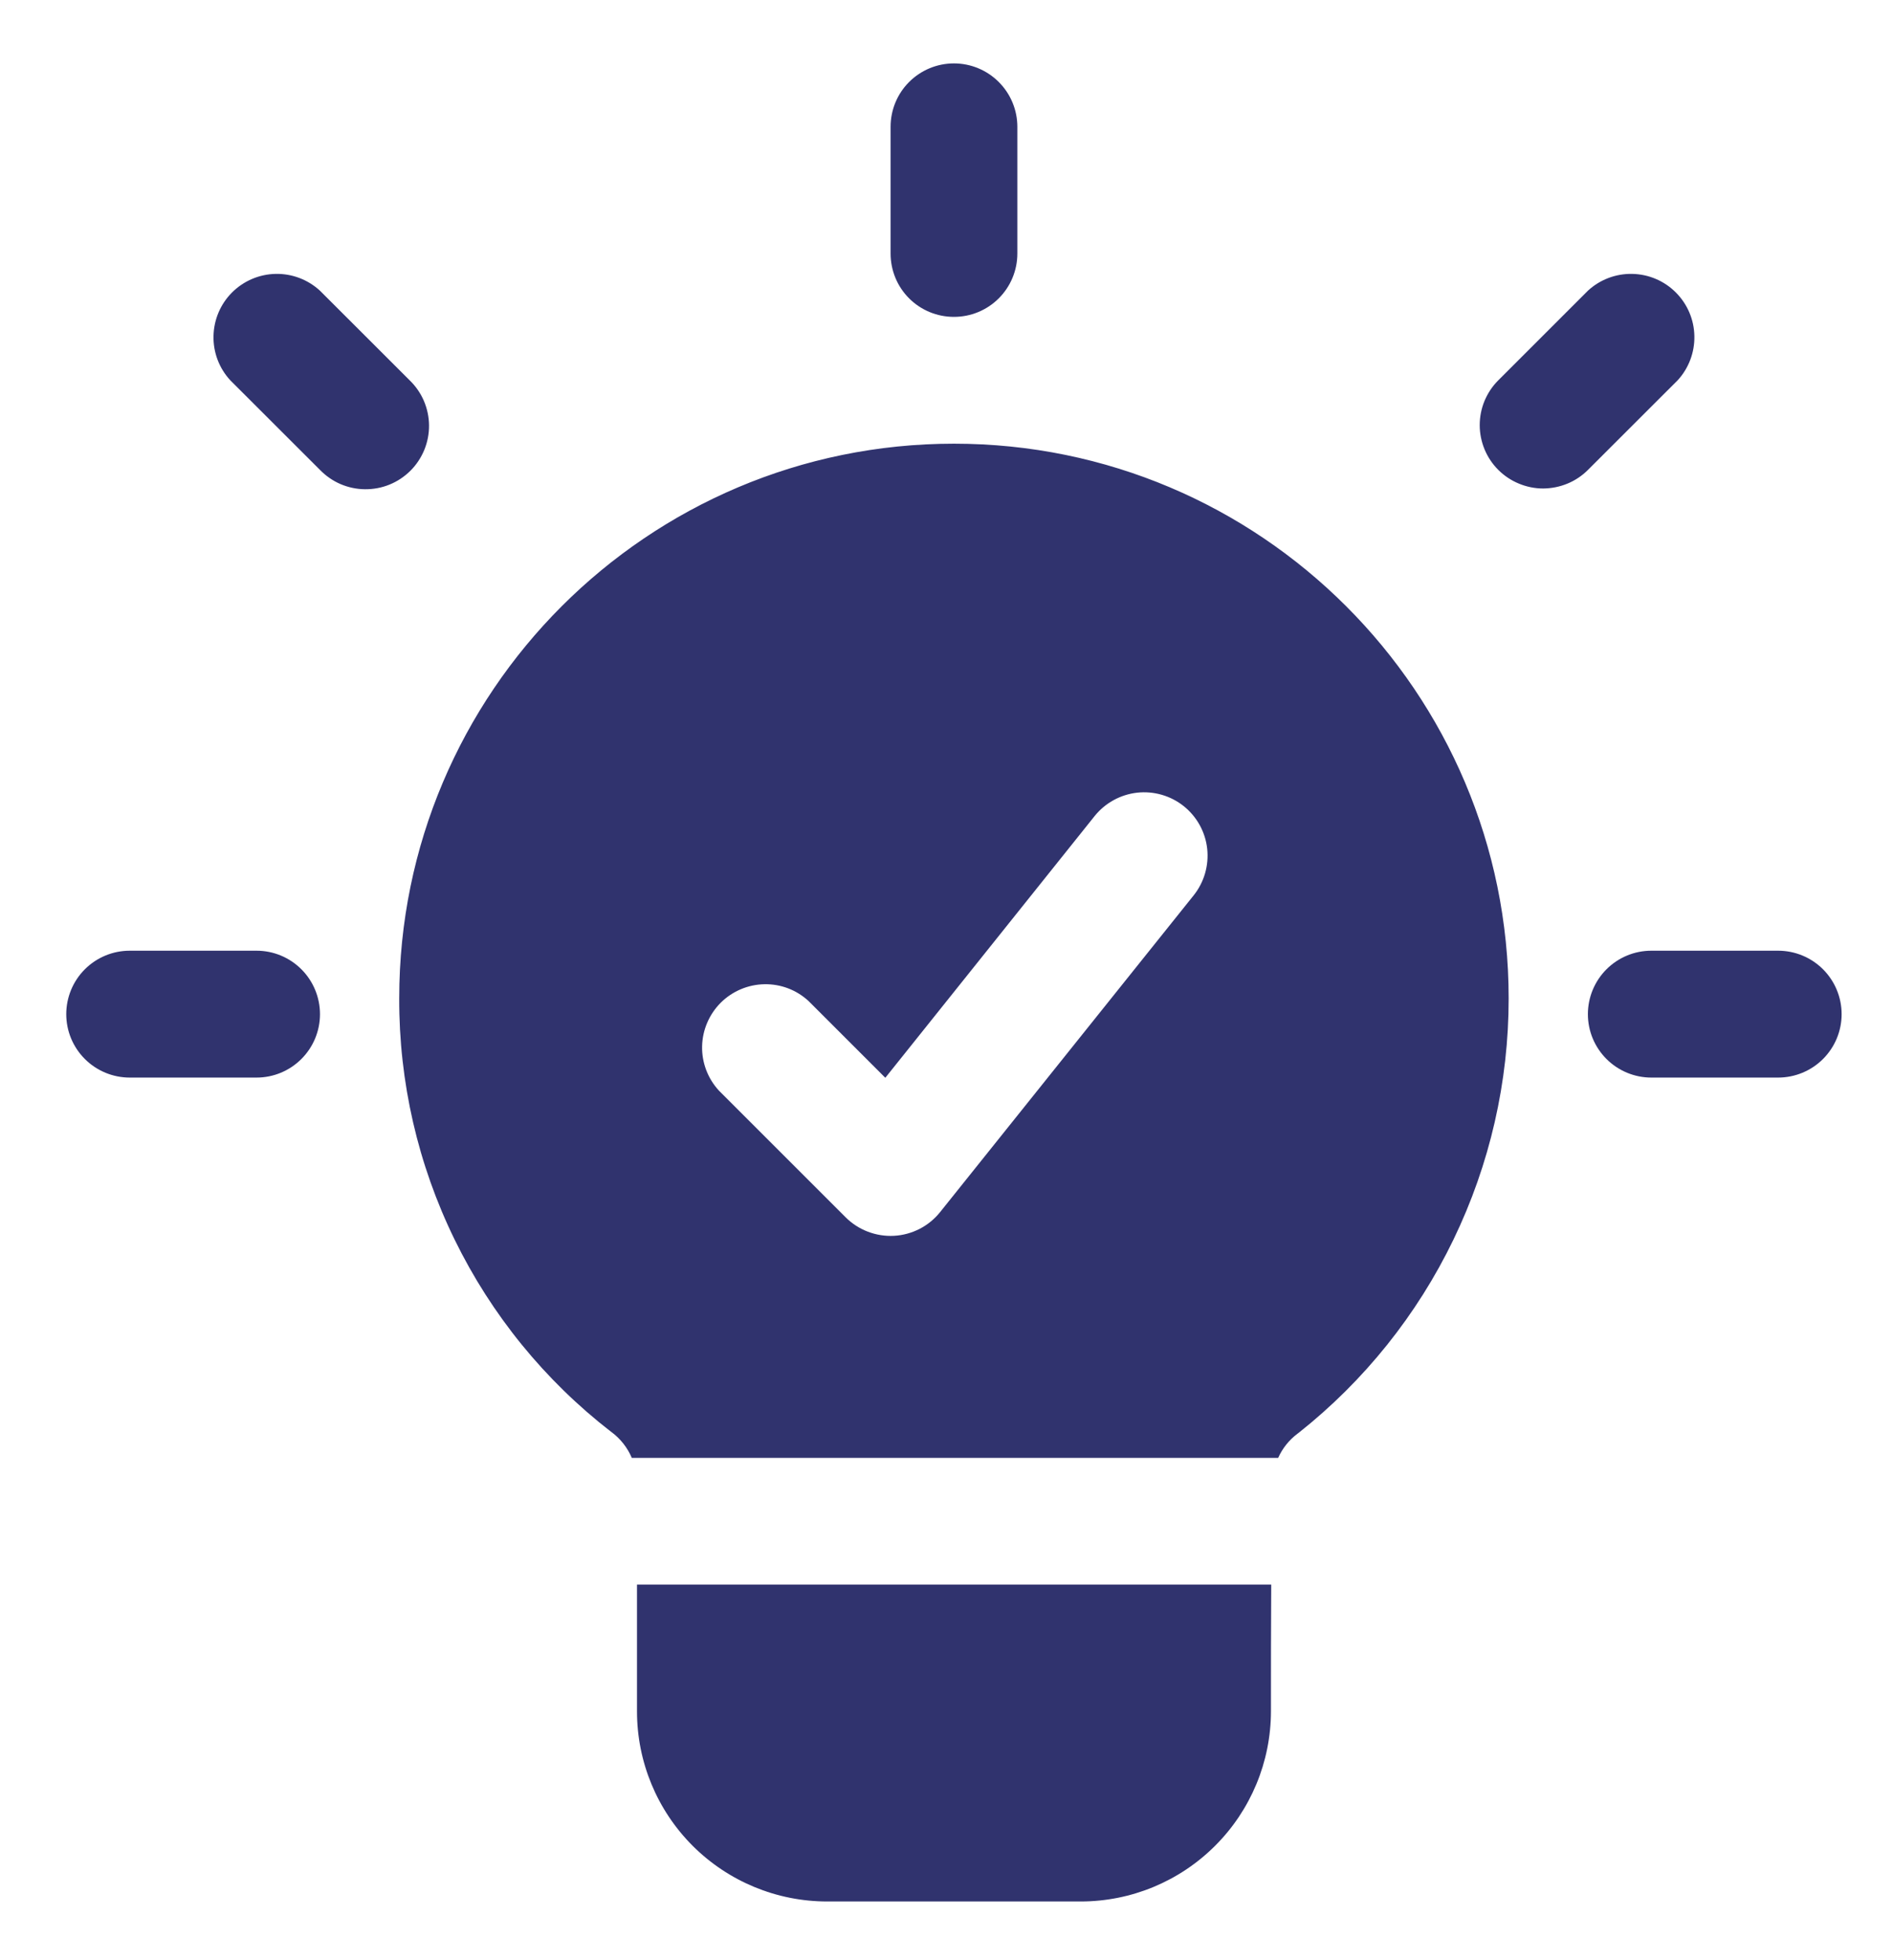 <svg width="28" height="29" viewBox="0 0 28 29" fill="none" xmlns="http://www.w3.org/2000/svg">
<path fill-rule="evenodd" clip-rule="evenodd" d="M9.345 21.568C9.281 21.417 9.178 21.286 9.047 21.188L9.037 21.181C8.059 20.424 7.268 19.452 6.725 18.34C6.181 17.228 5.901 16.007 5.905 14.769C5.905 10.241 9.581 6.564 14.11 6.564C18.639 6.564 22.315 10.24 22.315 14.769C22.316 16.005 22.037 17.225 21.499 18.338C20.962 19.451 20.18 20.428 19.211 21.196L19.191 21.211C19.067 21.304 18.969 21.427 18.906 21.568H9.345ZM10.634 16.135L12.509 18.01C12.602 18.103 12.714 18.175 12.837 18.222C12.96 18.269 13.092 18.29 13.223 18.283C13.355 18.276 13.483 18.241 13.601 18.181C13.718 18.121 13.821 18.037 13.904 17.934L17.656 13.246C17.811 13.052 17.883 12.804 17.856 12.556C17.829 12.309 17.704 12.083 17.51 11.927C17.316 11.772 17.068 11.7 16.82 11.727C16.573 11.755 16.347 11.879 16.191 12.073L13.095 15.945L11.96 14.81C11.782 14.645 11.548 14.556 11.305 14.561C11.063 14.566 10.832 14.664 10.66 14.835C10.489 15.007 10.39 15.238 10.385 15.48C10.38 15.722 10.47 15.957 10.634 16.135ZM18.803 23.443C18.799 24.067 18.799 24.727 18.799 25.319C18.798 26.065 18.501 26.78 17.973 27.307C17.446 27.834 16.731 28.131 15.985 28.131H12.235C11.489 28.131 10.774 27.835 10.246 27.308C9.718 26.78 9.422 26.065 9.422 25.319V23.443H18.803ZM13.173 1.876C13.173 1.627 13.271 1.389 13.447 1.213C13.623 1.037 13.861 0.938 14.11 0.938C14.359 0.938 14.597 1.037 14.773 1.213C14.949 1.389 15.048 1.627 15.048 1.876V3.751C15.048 4 14.949 4.238 14.773 4.414C14.597 4.59 14.359 4.688 14.11 4.688C13.861 4.688 13.623 4.59 13.447 4.414C13.271 4.238 13.173 4 13.173 3.751V1.876ZM24.425 15.942C24.177 15.942 23.938 15.843 23.762 15.667C23.586 15.491 23.487 15.253 23.487 15.004C23.487 14.755 23.586 14.516 23.762 14.34C23.938 14.164 24.177 14.065 24.425 14.065H26.301C26.55 14.065 26.789 14.164 26.965 14.34C27.141 14.516 27.24 14.755 27.24 15.004C27.24 15.253 27.141 15.491 26.965 15.667C26.789 15.843 26.55 15.942 26.301 15.942H24.425ZM1.919 15.942C1.67 15.942 1.431 15.843 1.255 15.667C1.079 15.491 0.98 15.253 0.98 15.004C0.98 14.755 1.079 14.516 1.255 14.34C1.431 14.164 1.67 14.065 1.919 14.065H3.795C4.044 14.065 4.282 14.164 4.458 14.34C4.634 14.516 4.733 14.755 4.733 15.004C4.733 15.253 4.634 15.491 4.458 15.667C4.282 15.843 4.044 15.942 3.795 15.942H1.919ZM23.488 4.3C23.666 4.136 23.901 4.047 24.143 4.052C24.386 4.057 24.617 4.155 24.788 4.327C24.959 4.498 25.058 4.729 25.062 4.972C25.067 5.214 24.978 5.449 24.814 5.627L23.488 6.952C23.401 7.039 23.298 7.108 23.184 7.155C23.07 7.202 22.948 7.226 22.825 7.227C22.702 7.227 22.58 7.202 22.467 7.155C22.353 7.108 22.249 7.039 22.162 6.952C22.075 6.865 22.006 6.762 21.959 6.649C21.912 6.535 21.887 6.413 21.887 6.29C21.887 6.167 21.911 6.045 21.958 5.931C22.006 5.817 22.074 5.714 22.161 5.627L23.488 4.3ZM3.407 5.627C3.242 5.449 3.153 5.214 3.158 4.972C3.163 4.729 3.261 4.498 3.432 4.327C3.604 4.155 3.835 4.057 4.077 4.052C4.319 4.047 4.554 4.136 4.732 4.3L6.06 5.627C6.149 5.713 6.221 5.817 6.27 5.931C6.319 6.046 6.345 6.169 6.346 6.293C6.347 6.418 6.323 6.541 6.276 6.656C6.228 6.772 6.159 6.876 6.071 6.964C5.982 7.052 5.878 7.122 5.762 7.169C5.647 7.216 5.524 7.239 5.399 7.238C5.275 7.237 5.152 7.211 5.037 7.162C4.923 7.113 4.82 7.041 4.733 6.952L3.407 5.627Z" fill="#30336E"/>
</svg>
